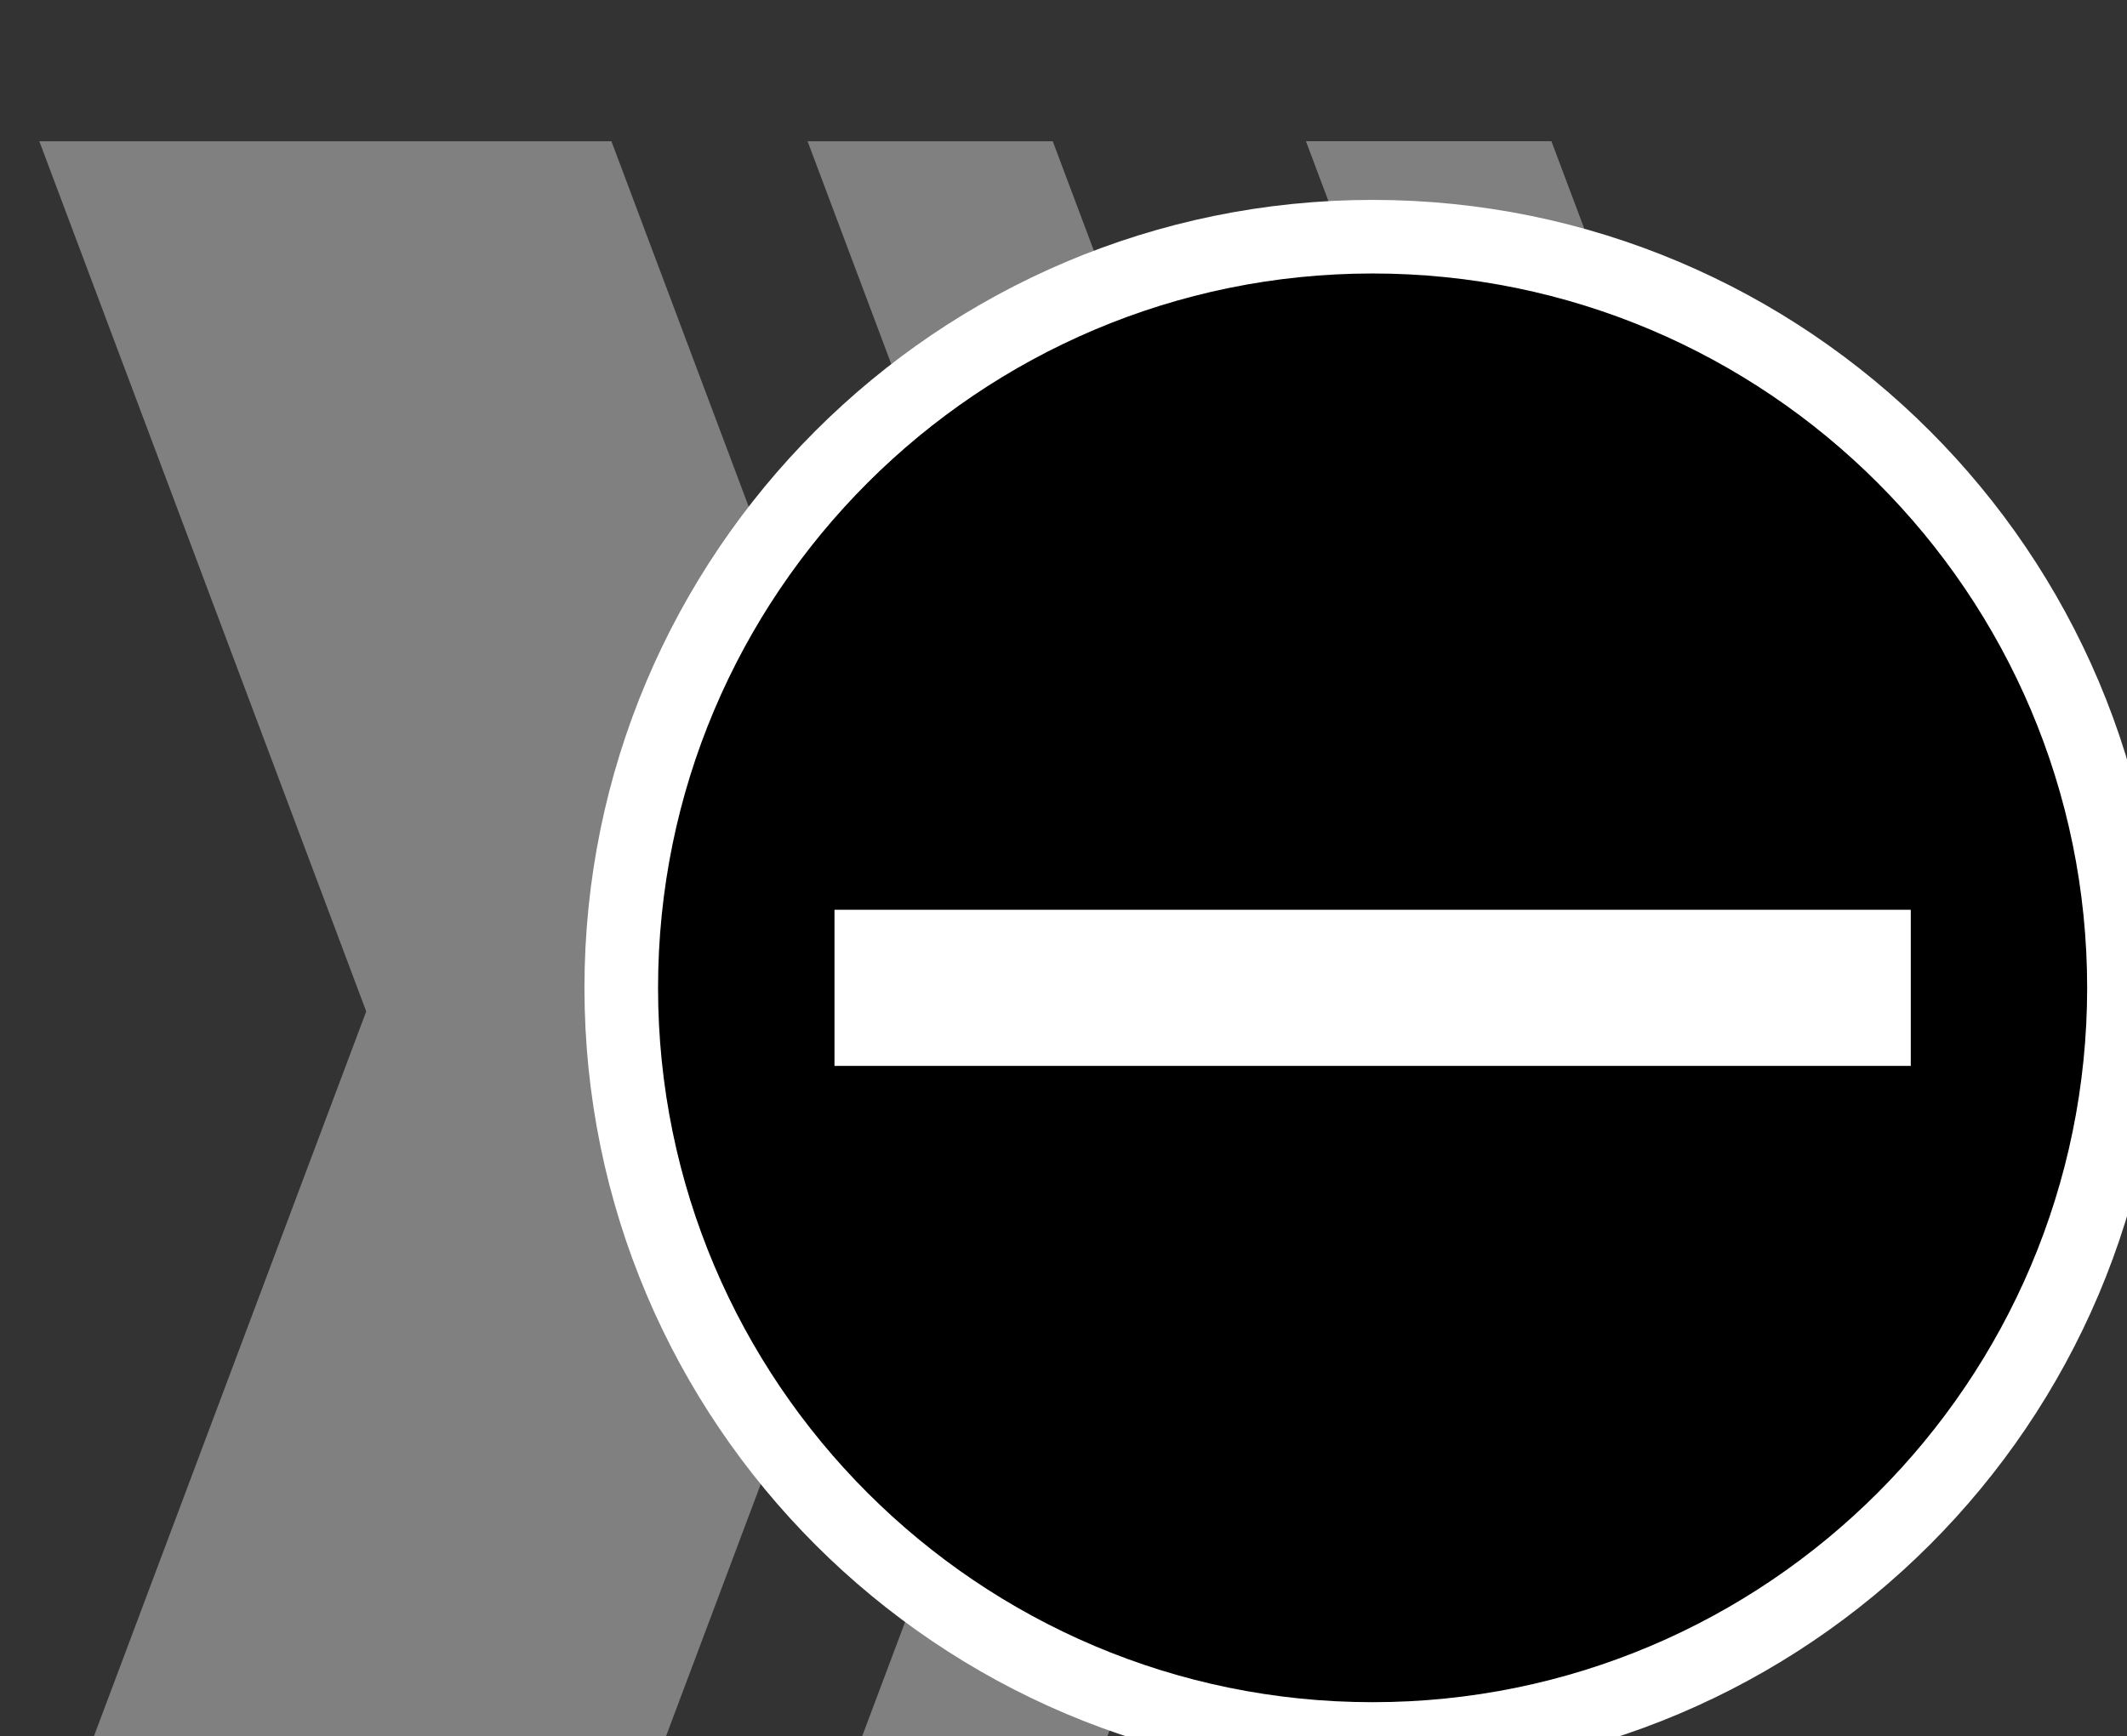 <?xml version="1.0" encoding="UTF-8" standalone="no"?>
<svg
   sodipodi:docname="stationär.svg"
   inkscape:version="1.3.2 (091e20e, 2023-11-25, custom)"
   id="svg4953"
   version="1.1"
   viewBox="0 0 11.483 9.375"
   height="9.375mm"
   width="11.483mm"
   xmlns:inkscape="http://www.inkscape.org/namespaces/inkscape"
   xmlns:sodipodi="http://sodipodi.sourceforge.net/DTD/sodipodi-0.dtd"
   xmlns="http://www.w3.org/2000/svg"
   xmlns:svg="http://www.w3.org/2000/svg"
   xmlns:rdf="http://www.w3.org/1999/02/22-rdf-syntax-ns#"
   xmlns:cc="http://creativecommons.org/ns#"
   xmlns:dc="http://purl.org/dc/elements/1.1/">
  <rect x="0" y="0" width="11.483" height="9.375" fill="#333333" stroke="none"/>
  <defs
     id="defs4947" />
  <sodipodi:namedview
     inkscape:window-maximized="1"
     inkscape:window-y="-8"
     inkscape:window-x="1912"
     inkscape:window-height="1009"
     inkscape:window-width="1920"
     fit-margin-bottom="0"
     fit-margin-right="0"
     fit-margin-left="0"
     fit-margin-top="0"
     showgrid="false"
     inkscape:document-rotation="0"
     inkscape:current-layer="g1588-8"
     inkscape:document-units="mm"
     inkscape:cy="25.127545"
     inkscape:cx="90.661191"
     inkscape:zoom="3.959798"
     inkscape:pageshadow="2"
     inkscape:pageopacity="0.0"
     borderopacity="1.0"
     bordercolor="#666666"
     pagecolor="#ffffff"
     id="base"
     inkscape:showpageshadow="2"
     inkscape:pagecheckerboard="0"
     inkscape:deskcolor="#d1d1d1" />
  <g
     transform="translate(-129.574,-150.283)"
     id="layer1"
     inkscape:groupmode="layer"
     inkscape:label="Ebene 1">
    <g
       transform="matrix(0.265,0,0,0.265,8.343,-276.543)"
       id="g4923">
      <g
         style="fill:#808080"
         id="g4798"
         transform="matrix(0.333,0,0,0.333,365.869,1227.762)">
        <path
           sodipodi:nodetypes="ccccccc"
           d="m 277.5,1158.5 h 35 l 20,53.25 -20,53.25 h -35 l 20,-53.25 z"
           style="fill:#808080;stroke:none;stroke-width:14.608;stroke-linecap:butt;stroke-linejoin:miter;stroke-miterlimit:4;stroke-dasharray:43.825, 14.608;stroke-dashoffset:0;paint-order:markers fill stroke"
           id="path4790" />
        <path
           id="path4792"
           style="fill:#808080;stroke:none;stroke-width:14.608;stroke-linecap:butt;stroke-linejoin:miter;stroke-miterlimit:4;stroke-dasharray:43.825, 14.608;stroke-dashoffset:0;paint-order:markers fill stroke"
           d="m 324.5,1158.5 h 15 l 20,53.25 -20,53.25 h -15 l 20,-53.25 z"
           sodipodi:nodetypes="ccccccc" />
        <path
           sodipodi:nodetypes="ccccccc"
           d="m 355,1158.5 h 15 l 20,53.25 -20,53.25 h -15 l 20,-53.25 z"
           style="fill:#808080;stroke:none;stroke-width:14.608;stroke-linecap:butt;stroke-linejoin:miter;stroke-miterlimit:4;stroke-dasharray:43.825, 14.608;stroke-dashoffset:0;paint-order:markers fill stroke"
           id="path4794" />
        <path
           id="path4796"
           style="fill:#808080;stroke:none;stroke-width:14.608;stroke-linecap:butt;stroke-linejoin:miter;stroke-miterlimit:4;stroke-dasharray:43.825, 14.608;stroke-dashoffset:0;paint-order:markers fill stroke"
           d="m 355,1158.5 h 15 l 20,53.25 -20,53.25 h -15 l 20,-53.25 z"
           sodipodi:nodetypes="ccccccc" />
      </g>
      <g
         transform="translate(1.646)"
         id="g4887">
        <g
           id="g4861"
           transform="matrix(0.973,0,0,0.973,196.676,1258.289)"
           style="stroke:#ffffff;stroke-width:3.082;stroke-miterlimit:4;stroke-dasharray:none">
          <g
             style="opacity:1;stroke:#ffffff;stroke-width:3.082;stroke-miterlimit:4;stroke-dasharray:none"
             id="g4866">
            <path
               id="path4870"
               d="m 295.084,367.881 c -8.254,0 -14.961,6.707 -14.961,14.961 0,8.254 6.707,14.961 14.961,14.961 8.254,0 14.961,-6.707 14.961,-14.961 0,-8.254 -6.707,-14.961 -14.961,-14.961 z m 0,1.549 c 7.416,0 13.412,5.996 13.412,13.412 0,7.416 -5.996,13.412 -13.412,13.412 -7.416,0 -13.41,-5.996 -13.41,-13.412 0,-7.416 5.994,-13.412 13.41,-13.412 z"
               style="color:#000000;font-style:normal;font-variant:normal;font-weight:normal;font-stretch:normal;font-size:medium;line-height:normal;font-family:sans-serif;font-variant-ligatures:normal;font-variant-position:normal;font-variant-caps:normal;font-variant-numeric:normal;font-variant-alternates:normal;font-variant-east-asian:normal;font-feature-settings:normal;font-variation-settings:normal;text-indent:0;text-align:start;text-decoration:none;text-decoration-line:none;text-decoration-style:solid;text-decoration-color:#000000;letter-spacing:normal;word-spacing:normal;text-transform:none;writing-mode:lr-tb;direction:ltr;text-orientation:mixed;dominant-baseline:auto;baseline-shift:baseline;text-anchor:start;white-space:normal;shape-padding:0;shape-margin:0;inline-size:0;clip-rule:nonzero;display:inline;overflow:visible;visibility:visible;isolation:auto;mix-blend-mode:normal;color-interpolation:sRGB;color-interpolation-filters:linearRGB;solid-color:#000000;solid-opacity:1;vector-effect:none;fill:#000000;fill-opacity:1;fill-rule:nonzero;stroke:#ffffff;stroke-width:3.082;stroke-linecap:butt;stroke-linejoin:miter;stroke-miterlimit:4;stroke-dasharray:none;stroke-dashoffset:0;stroke-opacity:1;color-rendering:auto;image-rendering:auto;shape-rendering:auto;text-rendering:auto;enable-background:accumulate;stop-color:#000000;stop-opacity:1" />
          </g>
        </g>
        <g
           style="stroke-width:0.92"
           transform="matrix(0.973,0,0,0.973,196.676,1258.289)"
           id="g1588-8">
          <g
             id="path1580-0">
            <path
               style="color:#000000;fill:#ffffff;-inkscape-stroke:none"
               d="m 309.271,382.842 a 14.186,14.186 0 0 1 -14.186,14.186 14.186,14.186 0 0 1 -14.186,-14.186 14.186,14.186 0 0 1 14.186,-14.186 14.186,14.186 0 0 1 14.186,14.186 z"
               id="path1" />
            <path
               style="color:#000000;fill:#000000;-inkscape-stroke:none"
               d="m 295.084,367.881 c -8.254,0 -14.961,6.707 -14.961,14.961 0,8.254 6.707,14.961 14.961,14.961 8.254,0 14.961,-6.707 14.961,-14.961 0,-8.254 -6.707,-14.961 -14.961,-14.961 z"
               id="path2"
               sodipodi:nodetypes="sssss" />
          </g>
          <rect
             style="opacity:1;fill:#ffffff;fill-opacity:1;stroke:none;stroke-width:1.55;stroke-miterlimit:4;stroke-dasharray:none;stroke-opacity:1"
             id="rect1584-5"
             width="22.535"
             height="3.27"
             x="283.817"
             y="381.207" />
        </g>
        <rect
           y="1615.055"
           x="468.027"
           height="31.721"
           width="31.721"
           id="rect4855"
           style="fill:none;stroke-width:0.895" />
      </g>
    </g>
  </g>
</svg>
